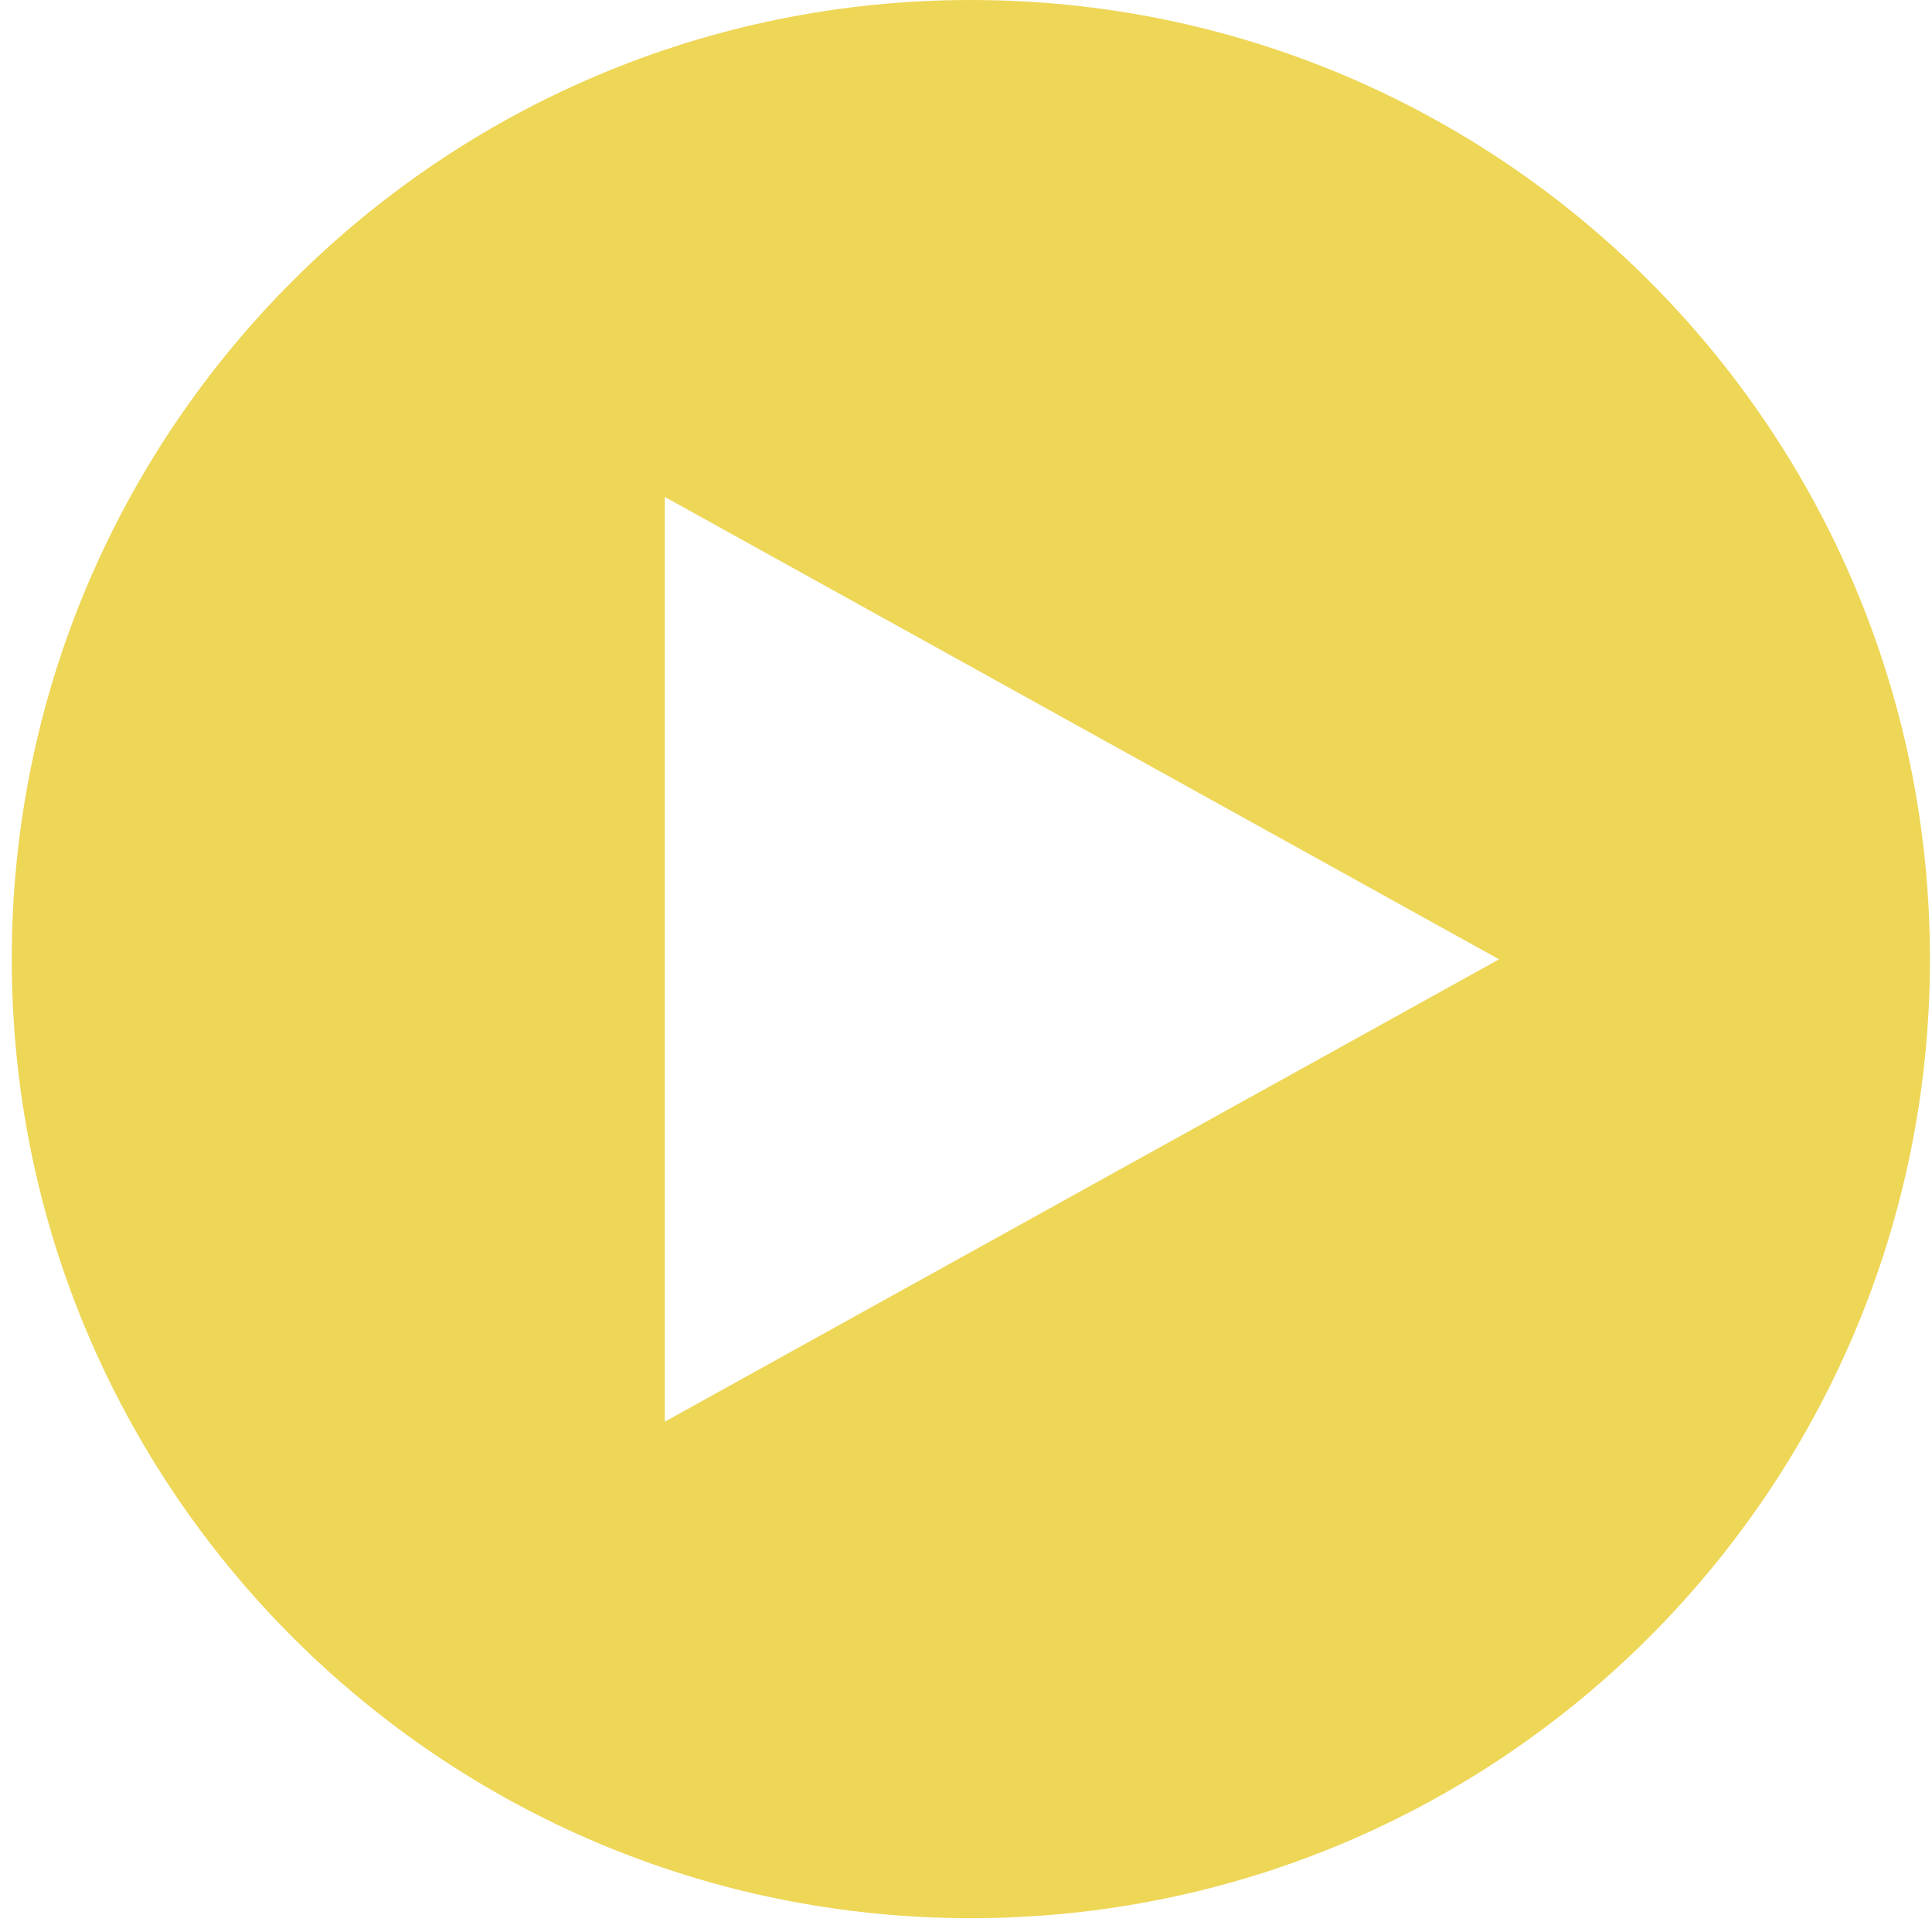 <svg width="78" height="78" viewBox="0 0 78 78" fill="none" xmlns="http://www.w3.org/2000/svg">
<g clip-path="url(#clip0_100_217)">
<path d="M39.196 0C17.808 0 0.475 17.334 0.475 38.721C0.475 60.108 17.808 77.442 39.196 77.442C60.583 77.442 77.917 60.108 77.917 38.721C77.917 17.334 60.583 0 39.196 0ZM26.84 57.388V20.063L60.521 38.73L26.84 57.397V57.388Z" fill="#E4C000" fill-opacity="0.66"/>
</g>
<defs>
<clipPath id="clip0_100_217">
<rect width="77.451" height="77.451" fill="white" transform="translate(0.475)"/>
</clipPath>
</defs>
</svg>
